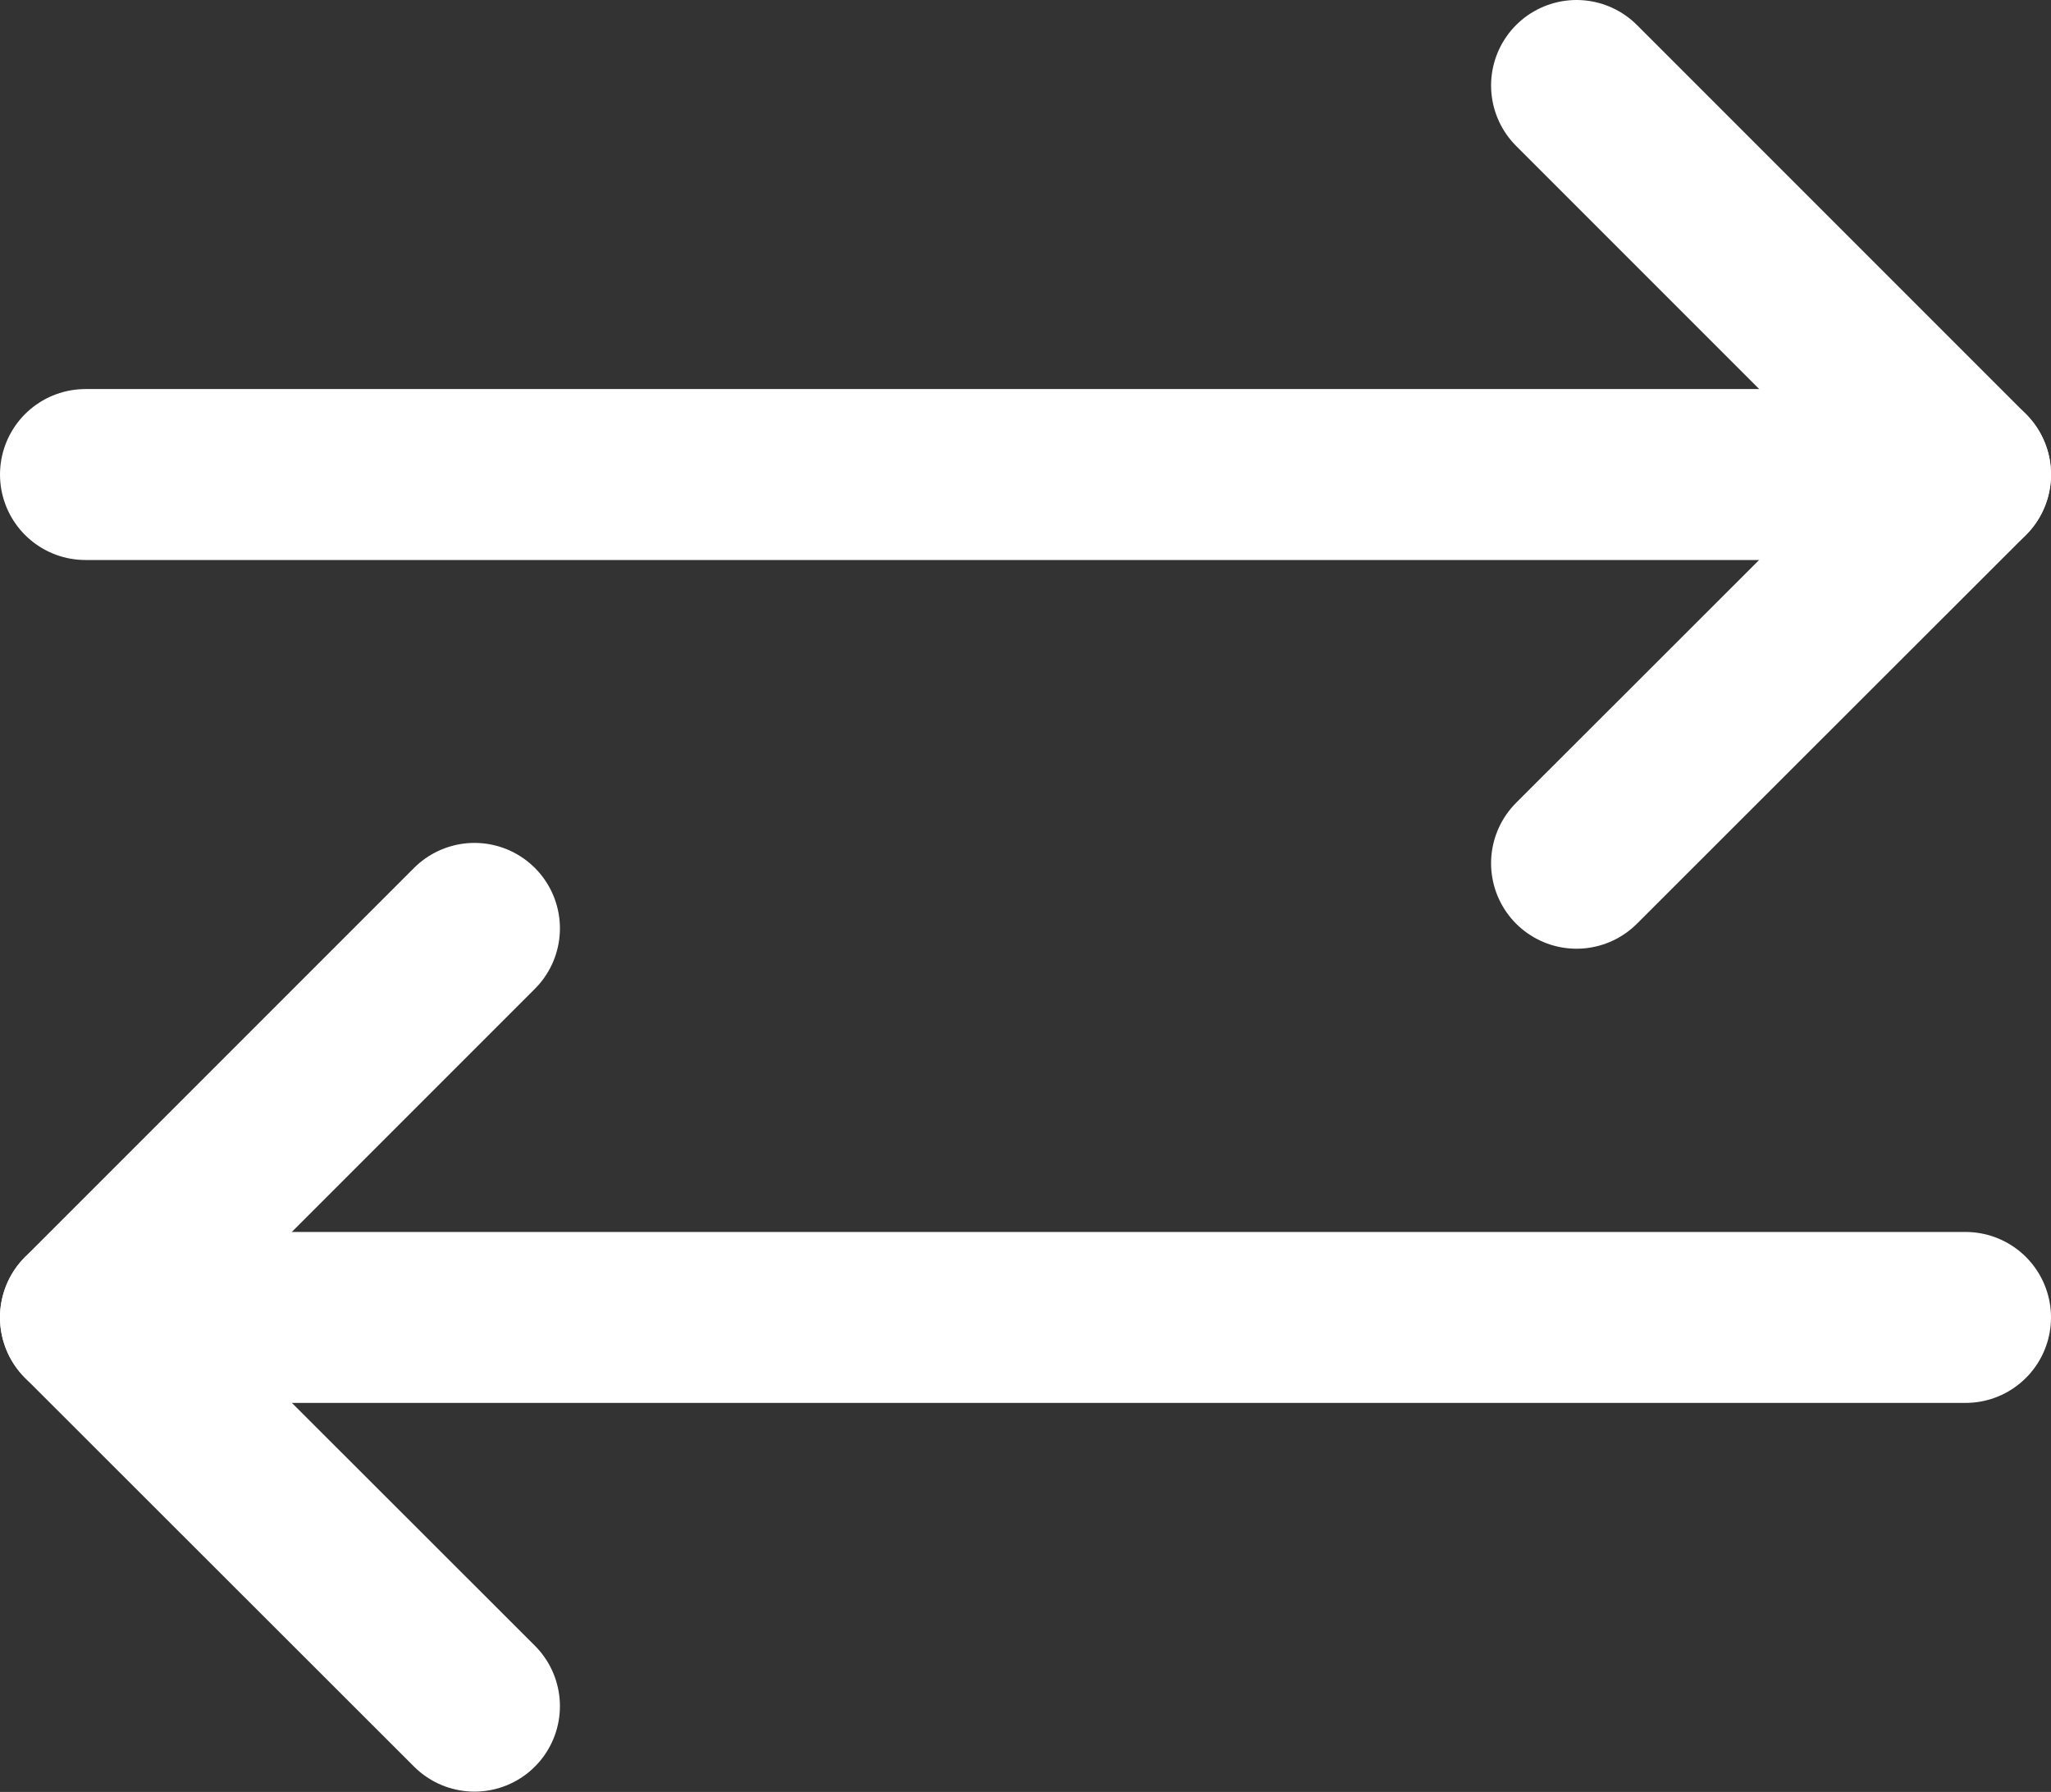 <svg xmlns="http://www.w3.org/2000/svg" viewBox="986 166.074 24 20.966">
  <rect x="986" y="166.074" width="24" height="20.966" fill="#333333" stroke="none"/>
  <defs>
    <style>
      .cls-1 {
        fill: none;
        stroke: #fff;
        stroke-linecap: round;
        stroke-linejoin: round;
        stroke-miterlimit: 10;
        stroke-width: 2px;
      }
    </style>
  </defs>
  <g id="change" transform="translate(986 166.074)">
    <g id="right" transform="translate(1 1)">
      <line id="Line_35" data-name="Line 35" class="cls-1" x2="22" transform="translate(0 4.552)"/>
      <path id="Path_1293" data-name="Path 1293" class="cls-1" d="M47,1l4.552,4.552L47,10.1" transform="translate(-29.552 -1)"/>
    </g>
    <g id="left" transform="translate(1 10.862)">
      <line id="Line_36" data-name="Line 36" class="cls-1" x1="22" transform="translate(0 4.552)"/>
      <path id="Path_1294" data-name="Path 1294" class="cls-1" d="M5.552,36.1,1,31.552,5.552,27" transform="translate(-1 -27)"/>
    </g>
  </g>
</svg>
